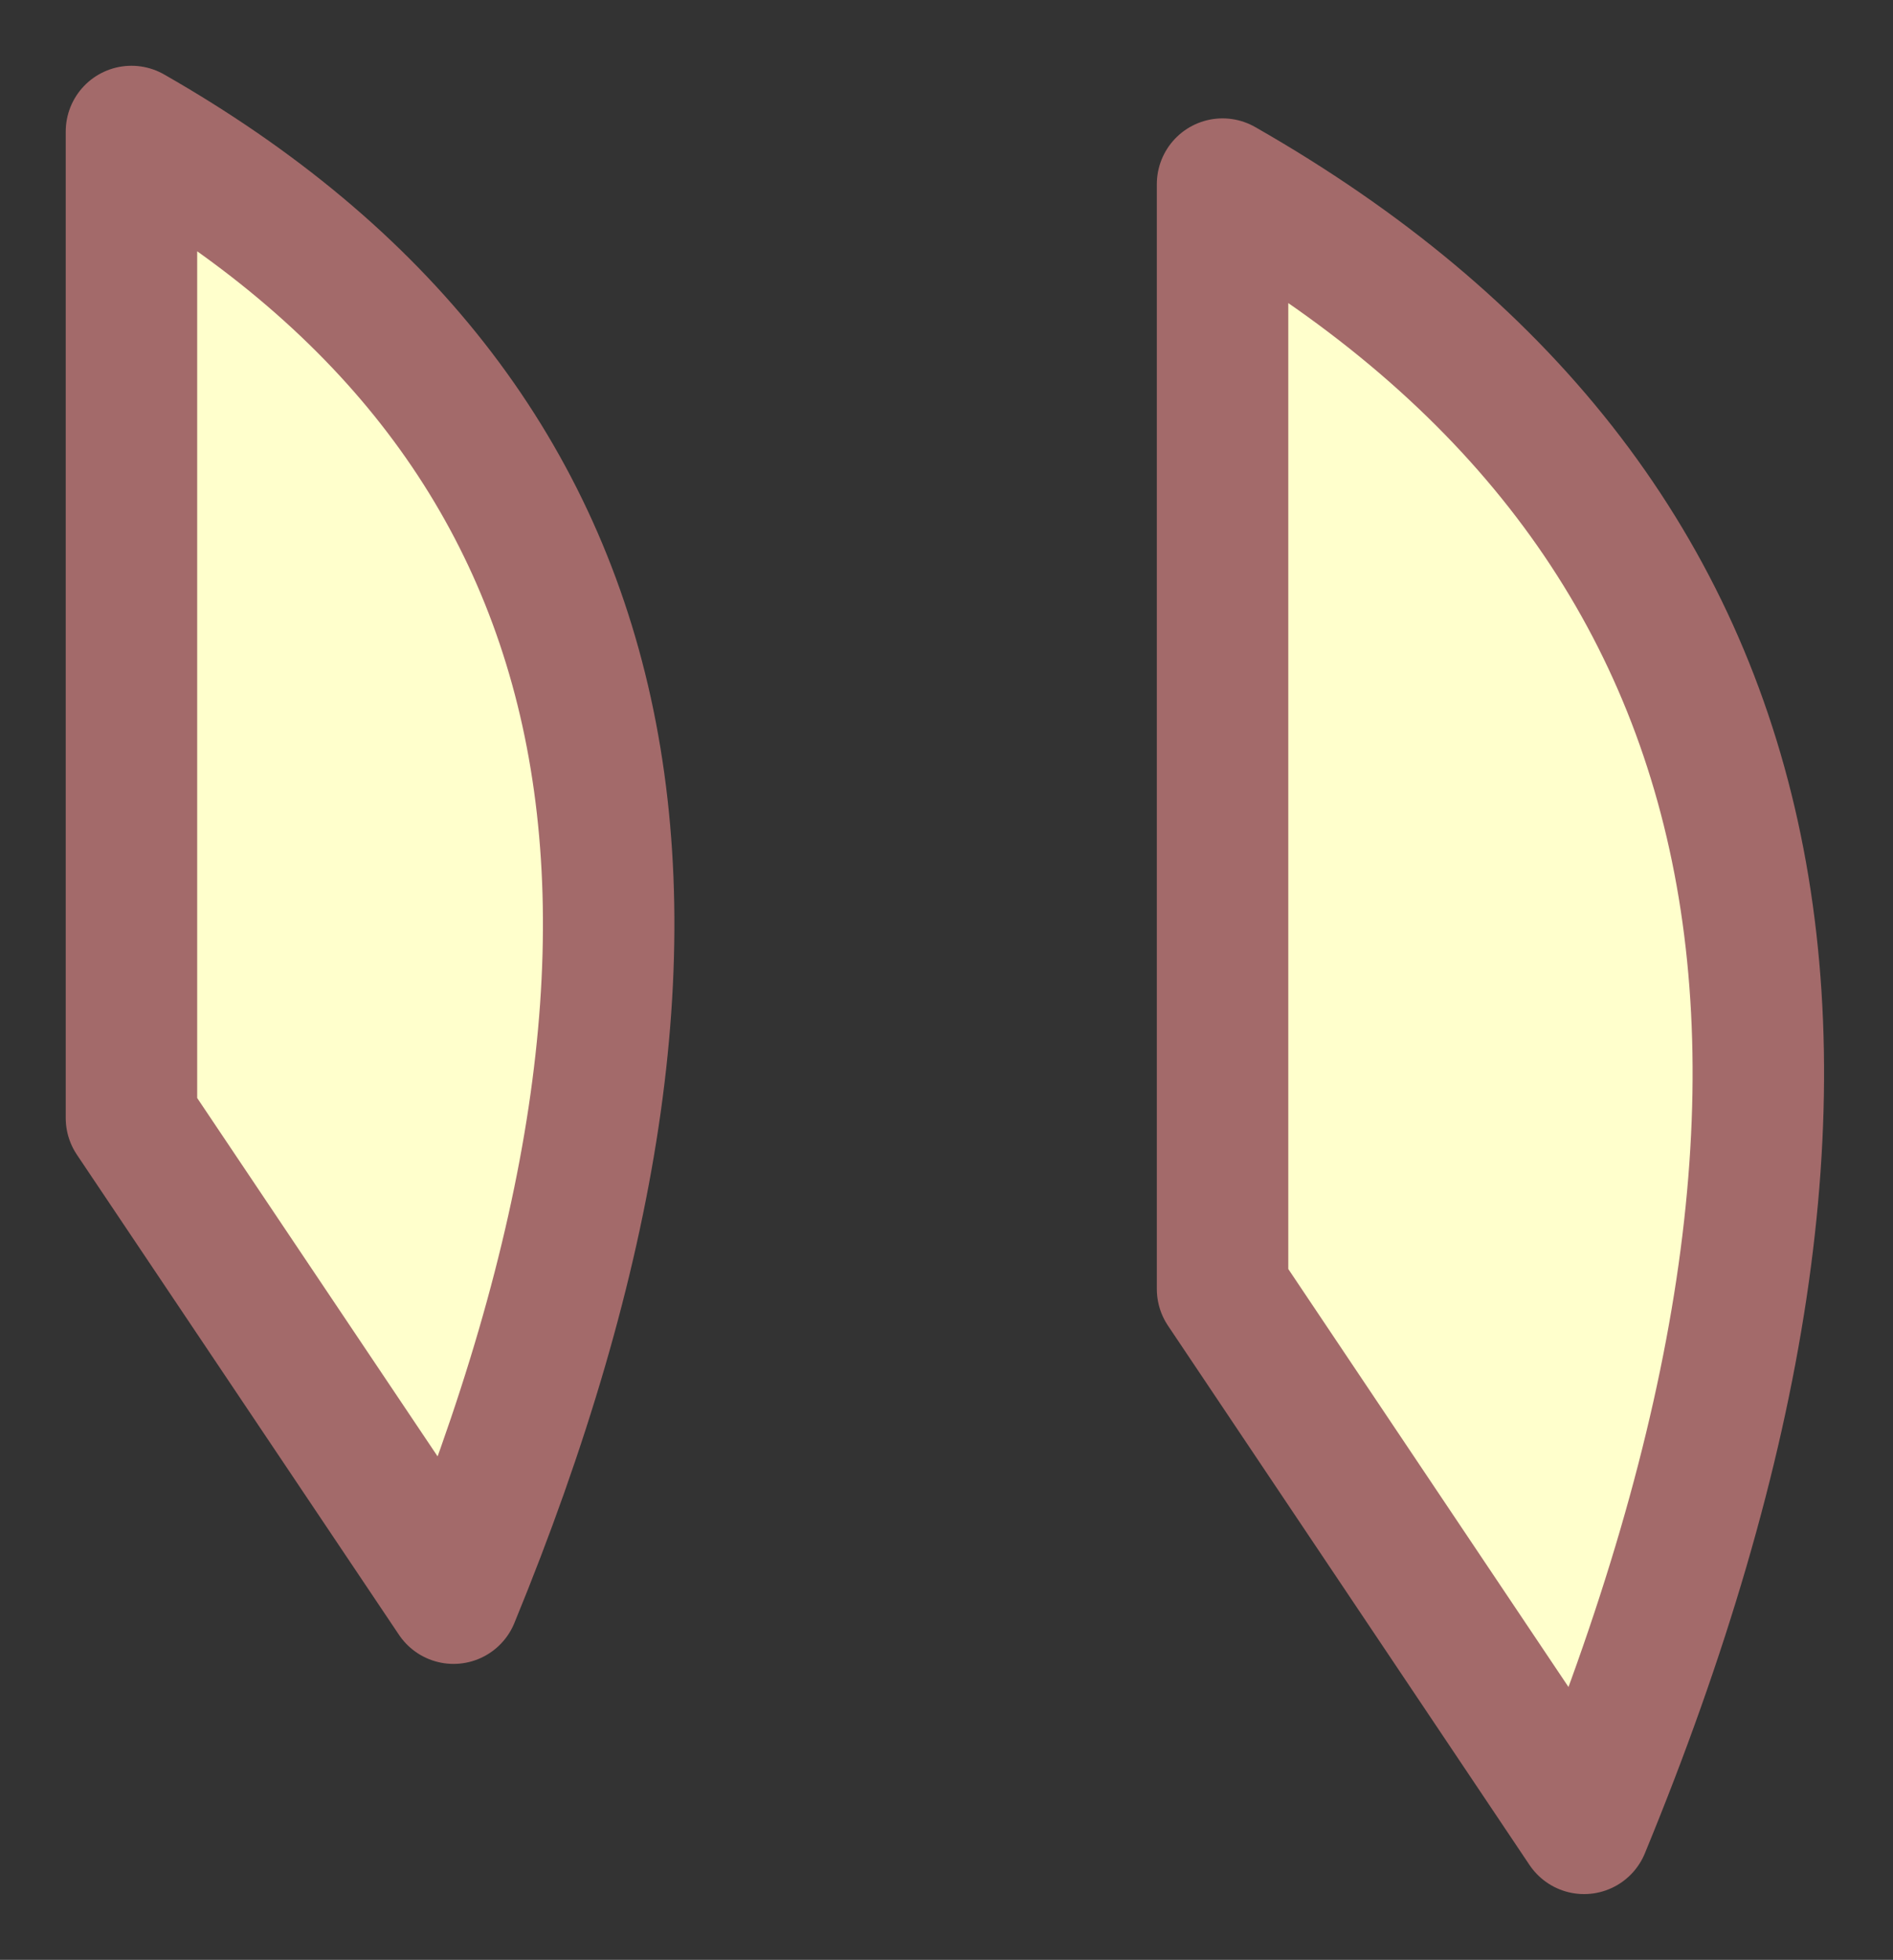 <?xml version="1.0" encoding="UTF-8" standalone="no"?>
<svg xmlns:xlink="http://www.w3.org/1999/xlink" height="14.9px" width="14.4px" xmlns="http://www.w3.org/2000/svg">
  <rect width="100%" height="100%" fill="#333333" stroke="none"/>
  <g transform="matrix(1.0, 0.0, 0.0, 1.0, 1, 1)">
    <path d="M8.3 8.8 L8.3 0.4 Q14.7 4.05 11.05 12.9 L8.3 8.8 M0.0 7.5 L0.0 0.0 Q5.7 3.25 2.45 11.15 L0.0 7.5" fill="#ffffcc" fill-rule="evenodd" stroke="none"/>
    <path d="M8.3 8.8 L8.3 0.4 Q14.7 4.05 11.05 12.9 L8.3 8.8 M0.0 7.5 L0.0 0.0 Q5.7 3.25 2.45 11.15 L0.0 7.5 Z" fill="none" stroke="#a36a6a" stroke-linecap="round" stroke-linejoin="round" stroke-width="1"/>
  </g>
</svg>